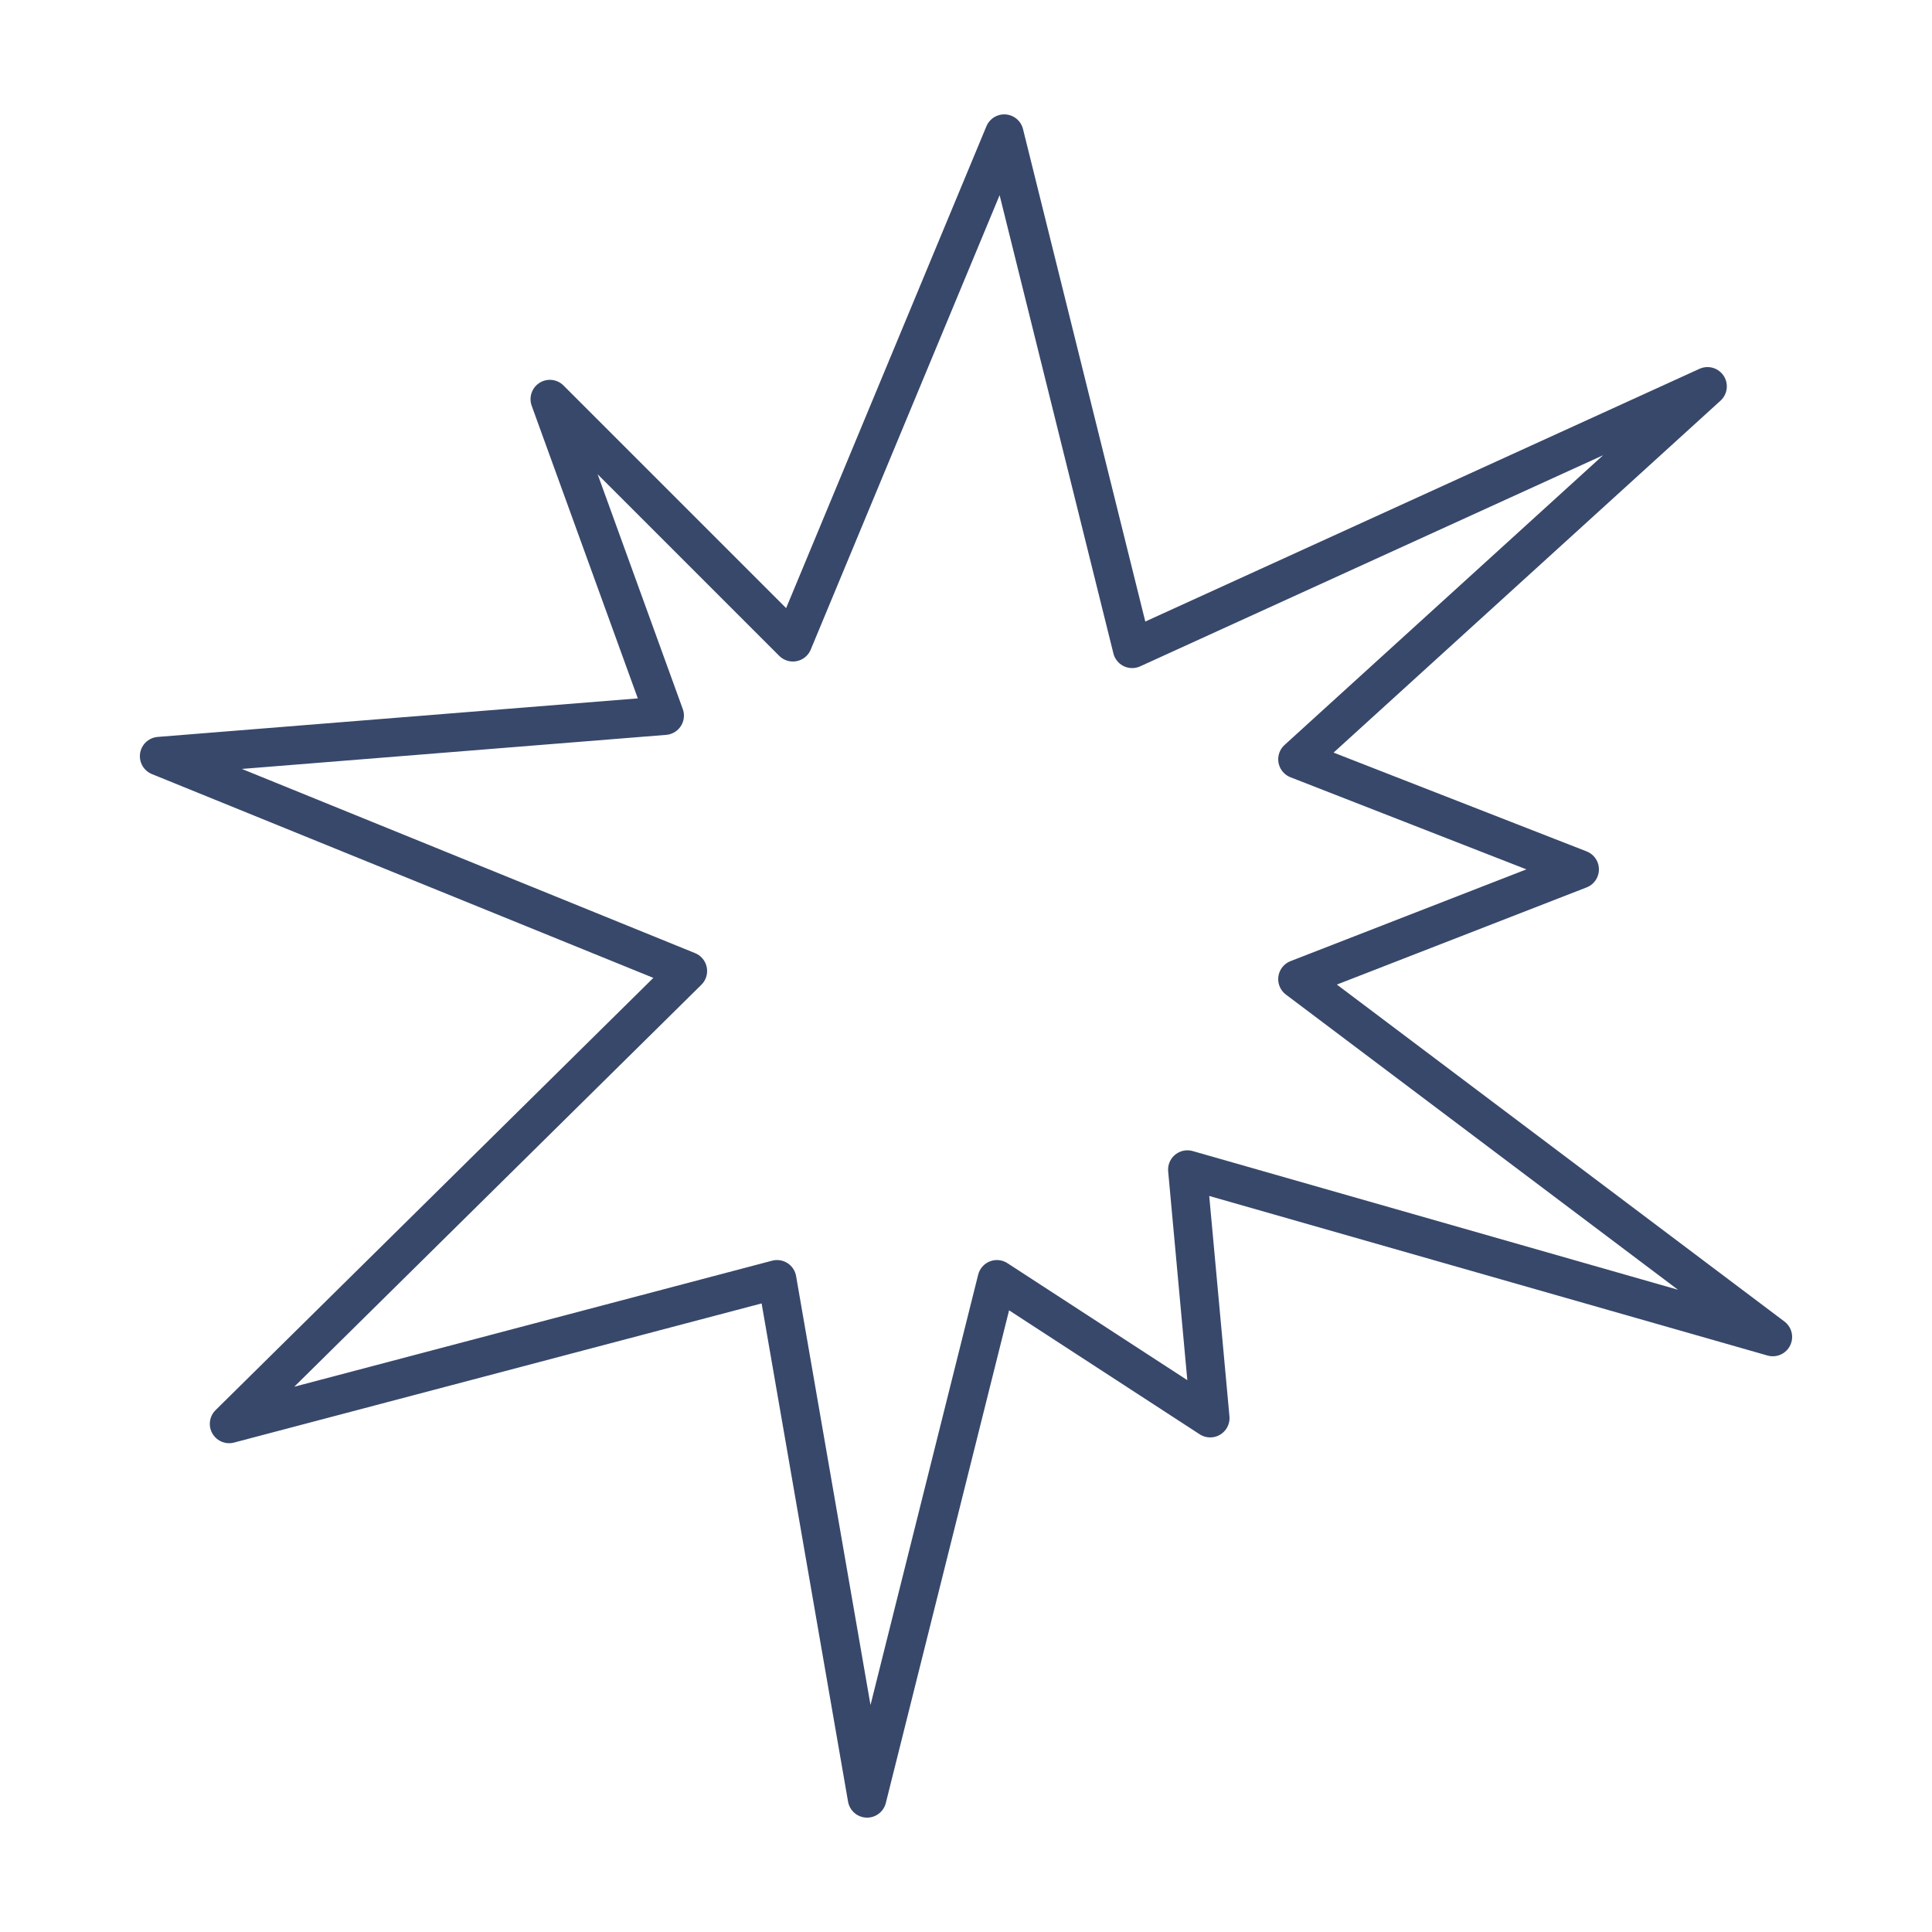 <?xml version="1.0" encoding="utf-8"?>
<!-- Generator: Adobe Illustrator 23.0.3, SVG Export Plug-In . SVG Version: 6.00 Build 0)  -->
<svg version="1.1" id="Layer_1" xmlns="http://www.w3.org/2000/svg" xmlns:xlink="http://www.w3.org/1999/xlink" x="0px" y="0px"
	 viewBox="0 0 50 50" style="enable-background:new 0 0 50 50;" xml:space="preserve">
<style type="text/css">
	.st0{fill:none;stroke:#38486B;stroke-linejoin:round;stroke-miterlimit:10;}
</style>
	<polygon class="st0" points="25.99,3.46 29.3,16.79 44.19,10 33.58,19.65 40.88,22.5 33.58,25.34 45.88,34.6 30.73,30.27
	31.32,36.7 25.8,33.11 22.44,46.54 20.11,33.11 5.93,36.85 17.8,25.13 4.12,19.57 17.2,18.52 14.23,10.33 20.52,16.62 "/>
</svg>
